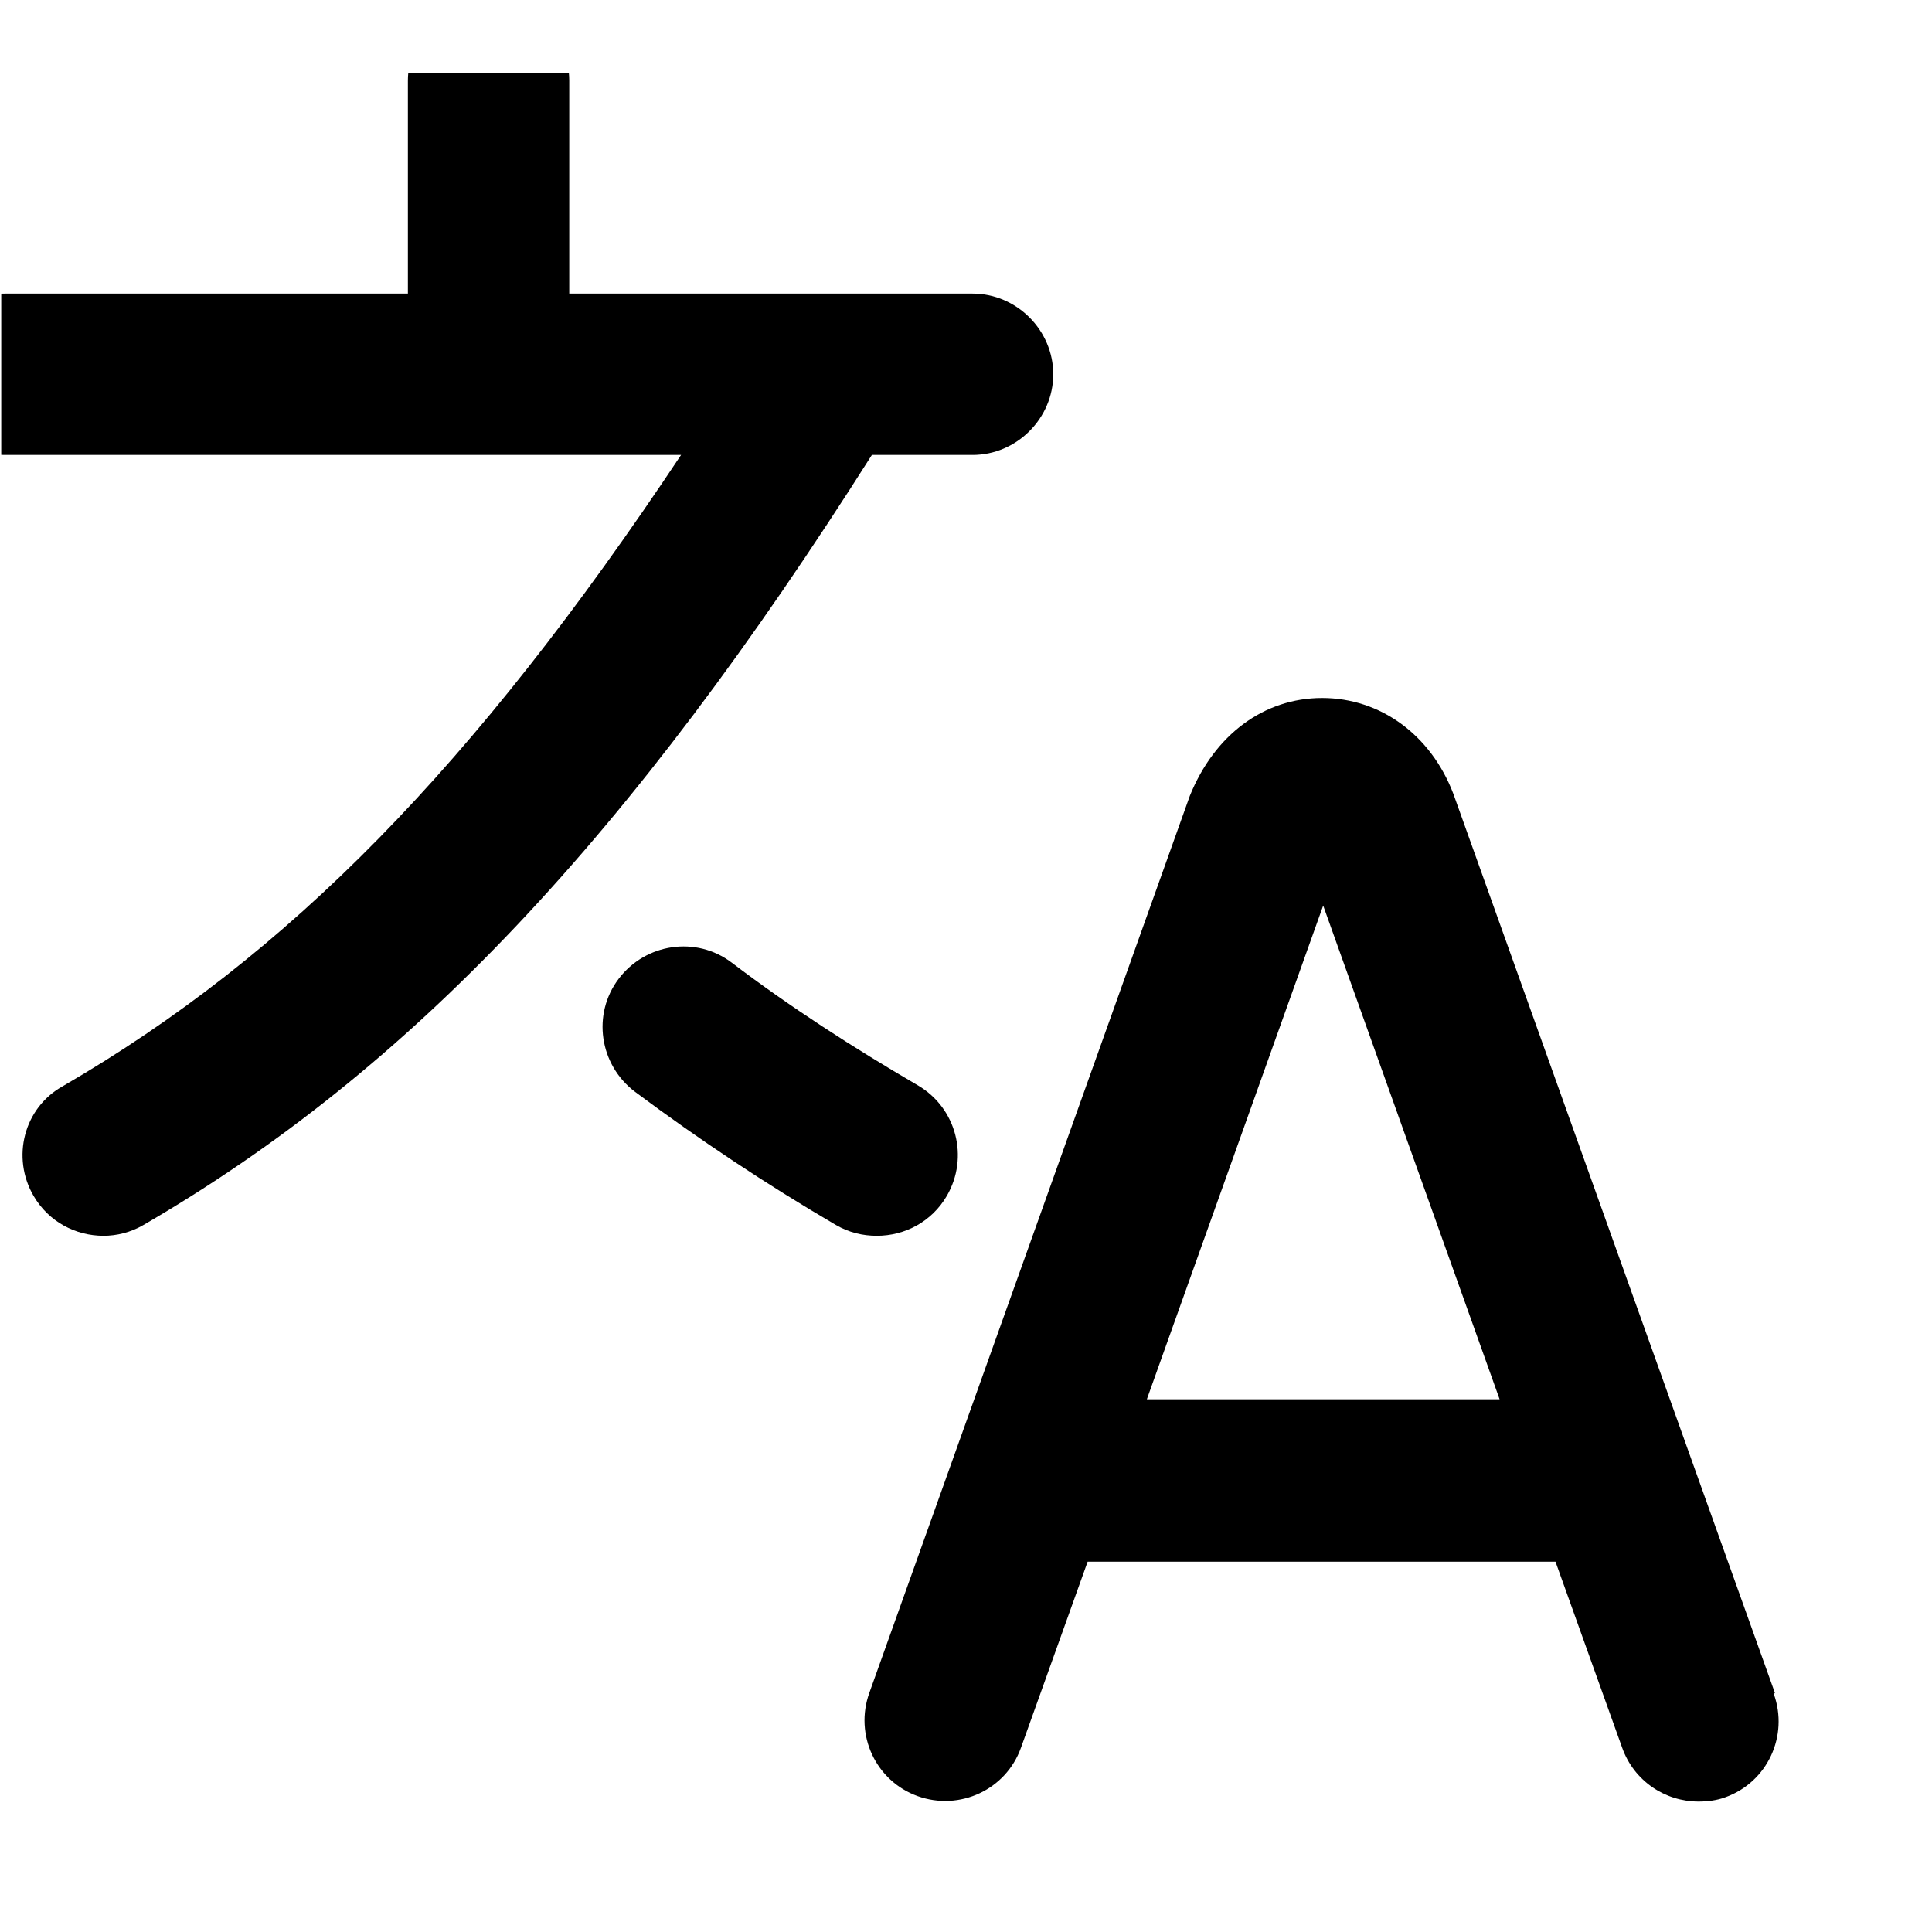 <svg width="25" height="25" viewBox="0 0 25 25" fill="none" xmlns="http://www.w3.org/2000/svg">
<g clip-path="url(#clip0_716_1089)">
<path d="M22.967 21.906L18.806 10.271C18.514 9.506 17.86 9.032 17.108 9.032C16.357 9.032 15.716 9.506 15.396 10.299L11.249 21.906C11.054 22.449 11.332 23.047 11.875 23.242C12.418 23.437 13.017 23.159 13.211 22.616L14.074 20.208H20.128L20.991 22.616C21.144 23.047 21.548 23.312 21.979 23.312C22.091 23.312 22.216 23.298 22.327 23.256C22.87 23.061 23.148 22.463 22.953 21.92L22.967 21.906ZM14.84 18.107L17.122 11.718L19.405 18.107H14.84ZM11.291 5.873C8.145 10.842 5.306 13.848 1.855 15.852C1.688 15.949 1.507 15.991 1.34 15.991C0.978 15.991 0.63 15.81 0.435 15.476C0.143 14.975 0.31 14.335 0.811 14.056C3.734 12.359 6.127 9.923 8.813 5.887H0.059C-0.511 5.887 -0.984 5.414 -0.984 4.843C-0.984 4.273 -0.511 3.799 0.059 3.799H5.278V1.044C5.278 0.473 5.752 0 6.322 0C6.893 0 7.366 0.473 7.366 1.044V3.799H12.585C13.156 3.799 13.629 4.273 13.629 4.843C13.629 5.414 13.156 5.887 12.585 5.887H11.277L11.291 5.873ZM11.346 15.991C11.165 15.991 10.985 15.949 10.818 15.852C9.913 15.323 9.036 14.739 8.215 14.126C7.756 13.778 7.658 13.124 8.006 12.665C8.354 12.206 9.008 12.108 9.468 12.456C10.219 13.027 11.04 13.556 11.875 14.043C12.376 14.335 12.543 14.975 12.251 15.476C12.056 15.81 11.708 15.991 11.346 15.991Z" fill="currentColor"/>
</g>
<defs>
<clipPath id="clip0_716_1089">
<rect width="24" height="24" fill="white" transform="translate(0.016 0.941)"/>
</clipPath>
</defs>
</svg>
